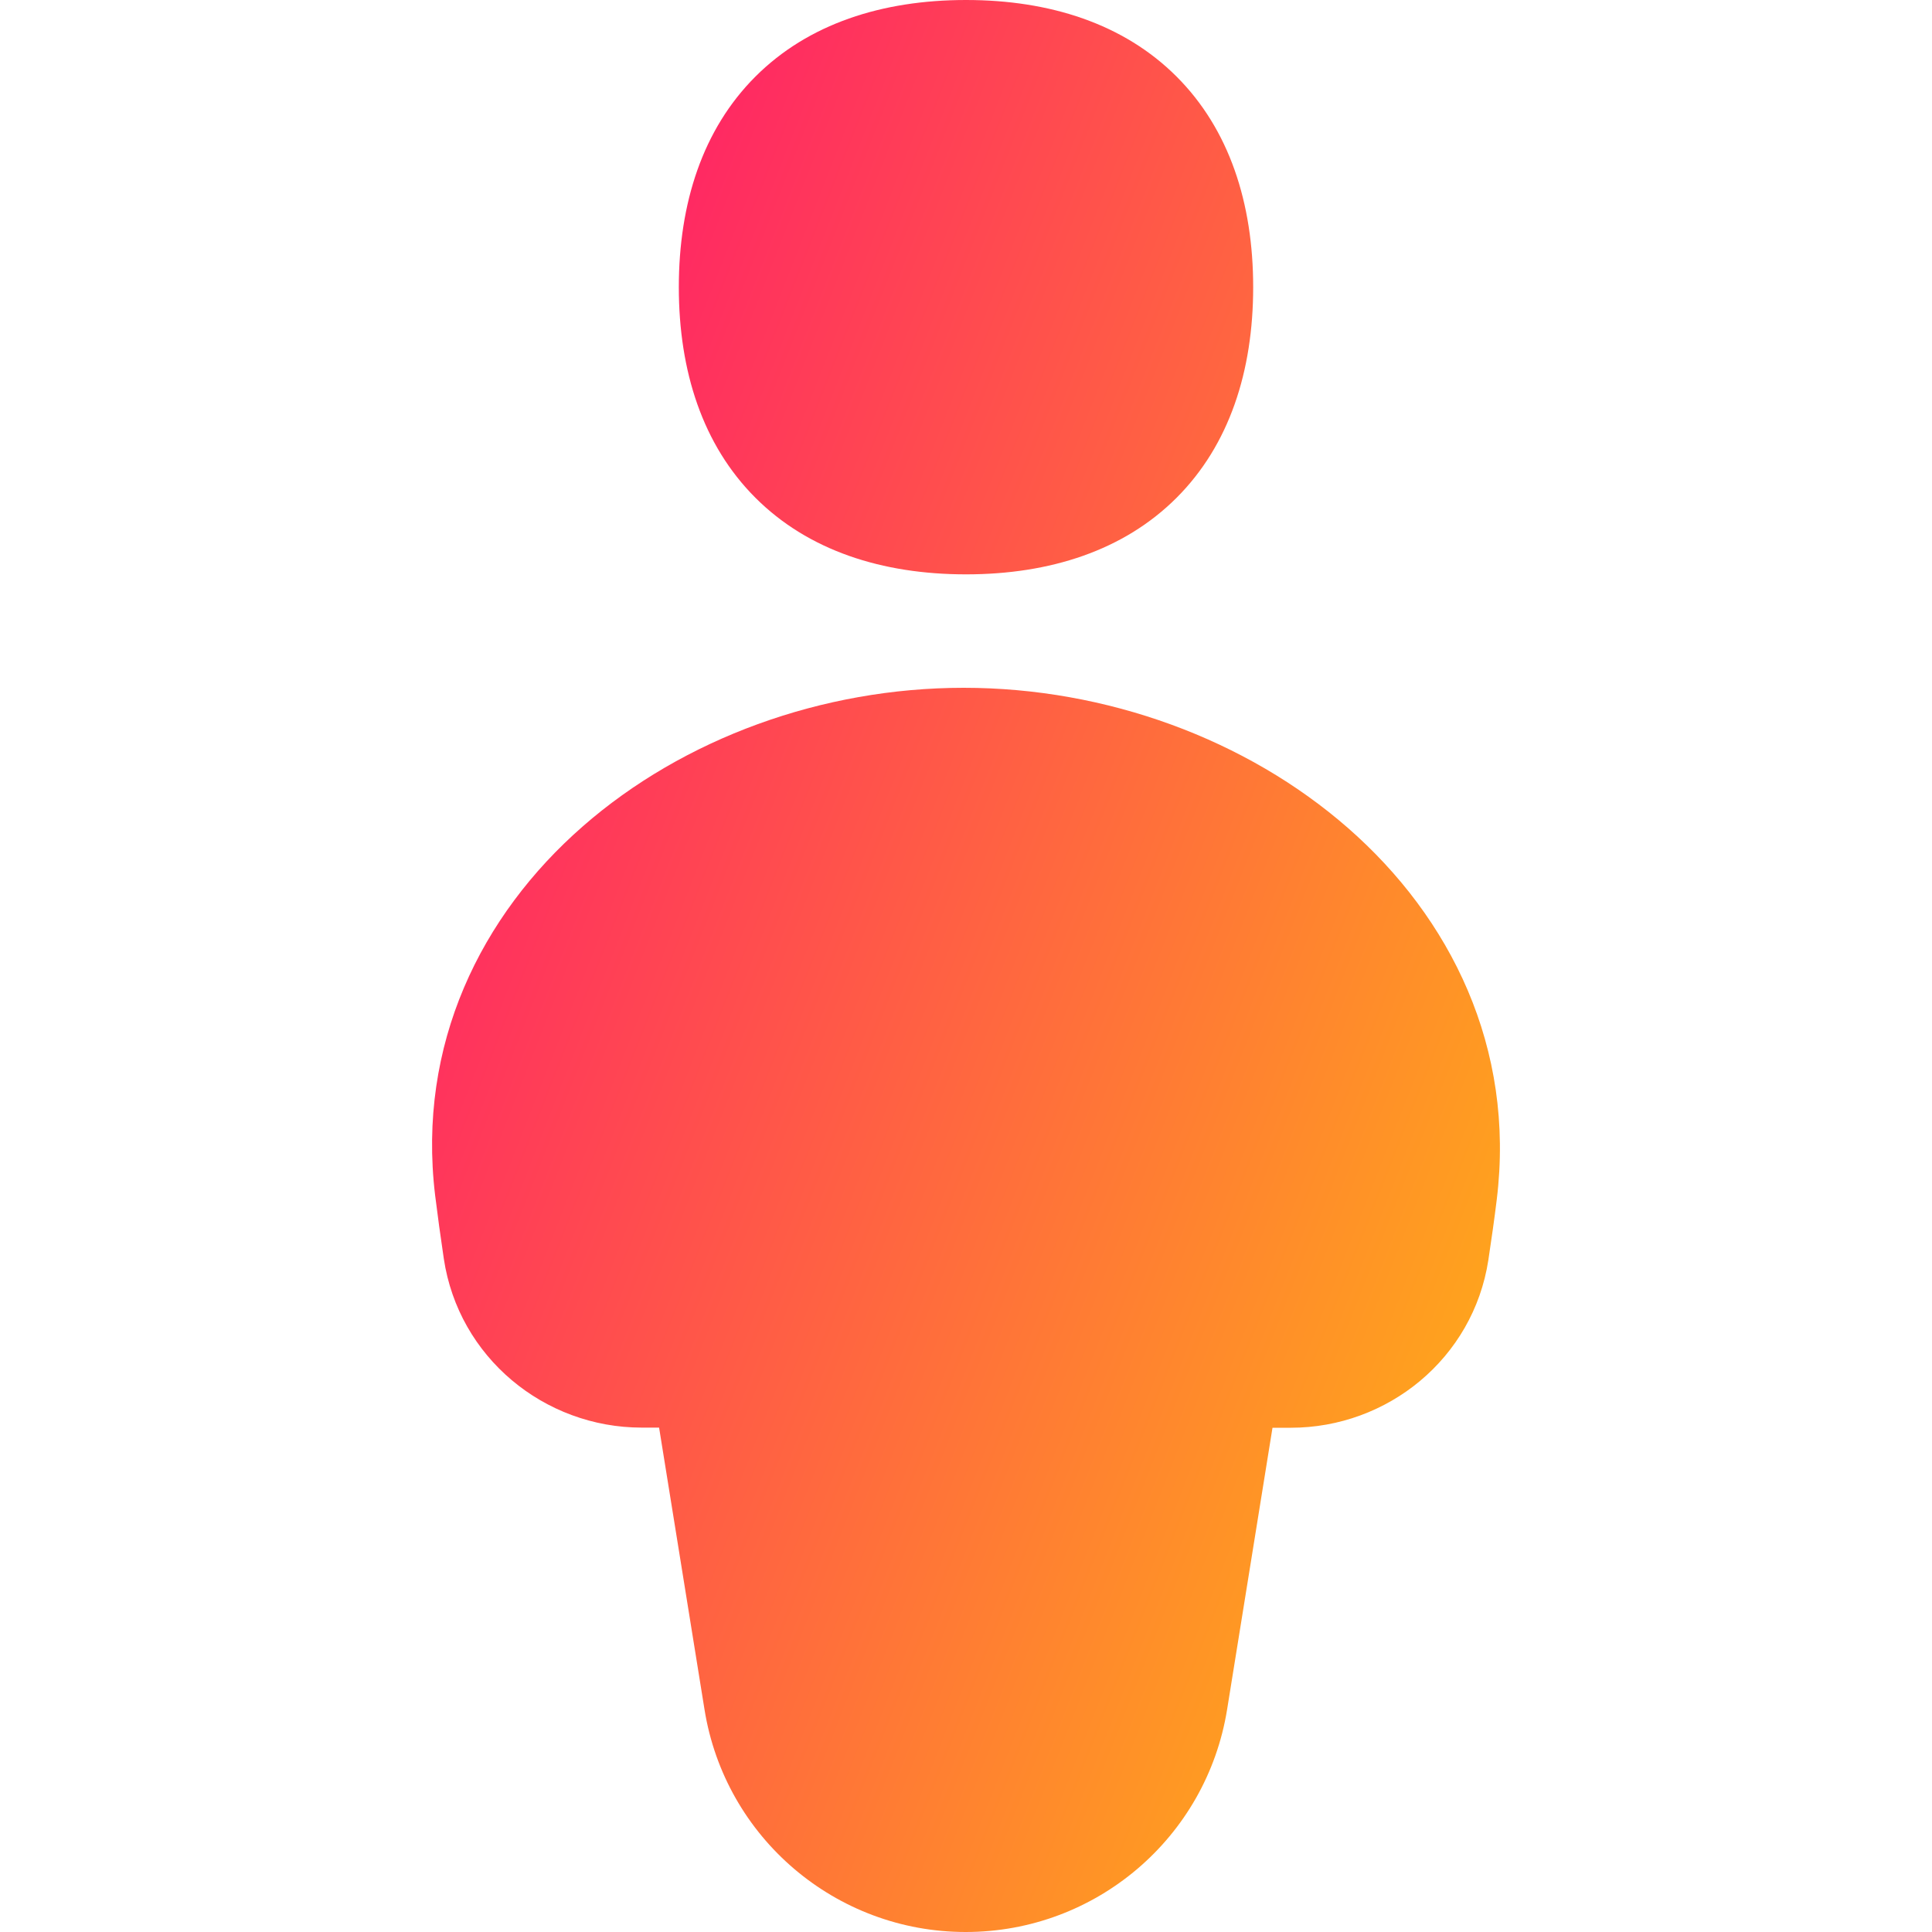 <svg xmlns="http://www.w3.org/2000/svg" fill="none" viewBox="0 0 14 14" id="User-Full-Body--Streamline-Flex-Gradient">
  <desc>
    User Full Body Streamline Icon: https://streamlinehq.com
  </desc>
  <g id="user-full-body--geometric-human-person-single-up-user-full-body">
    <path id="Union" fill="url(#paint0_linear_9371_8710)" fill-rule="evenodd" d="M5.474.555C5.856.173 6.391 0 7 0c.609 0 1.144.173 1.526.555.382.382.555.917.555 1.526 0 .609-.173 1.144-.555 1.526-.382.382-.917.555-1.526.555-.609 0-1.144-.173-1.526-.555-.382-.382-.555-.917-.555-1.526 0-.609.173-1.144.555-1.526ZM4.222 5.989c.729-.638 1.736-1.005 2.761-1.005 1.033 0 2.049.372 2.785 1.016.743.65 1.213 1.592 1.078 2.693-.017.14-.038.286-.061.439-.11.712-.73 1.214-1.431 1.214h-.133l-.329 2.042C8.742 13.317 7.94 14 6.998 14c-.941 0-1.744-.683-1.893-1.613l-.329-2.042h-.126c-.706 0-1.327-.509-1.434-1.224-.024-.161-.045-.314-.063-.46-.131-1.092.332-2.027 1.068-2.671Z" clip-rule="evenodd"></path>
  </g>
  <defs>
    <linearGradient id="paint0_linear_9371_8710" x1="11.54" x2="-2.067" y1="16.965" y2="11.623" gradientUnits="userSpaceOnUse">
      <stop stop-color="#ffd600"></stop>
      <stop offset="1" stop-color="#ff007a"></stop>
    </linearGradient>
  </defs>
</svg>